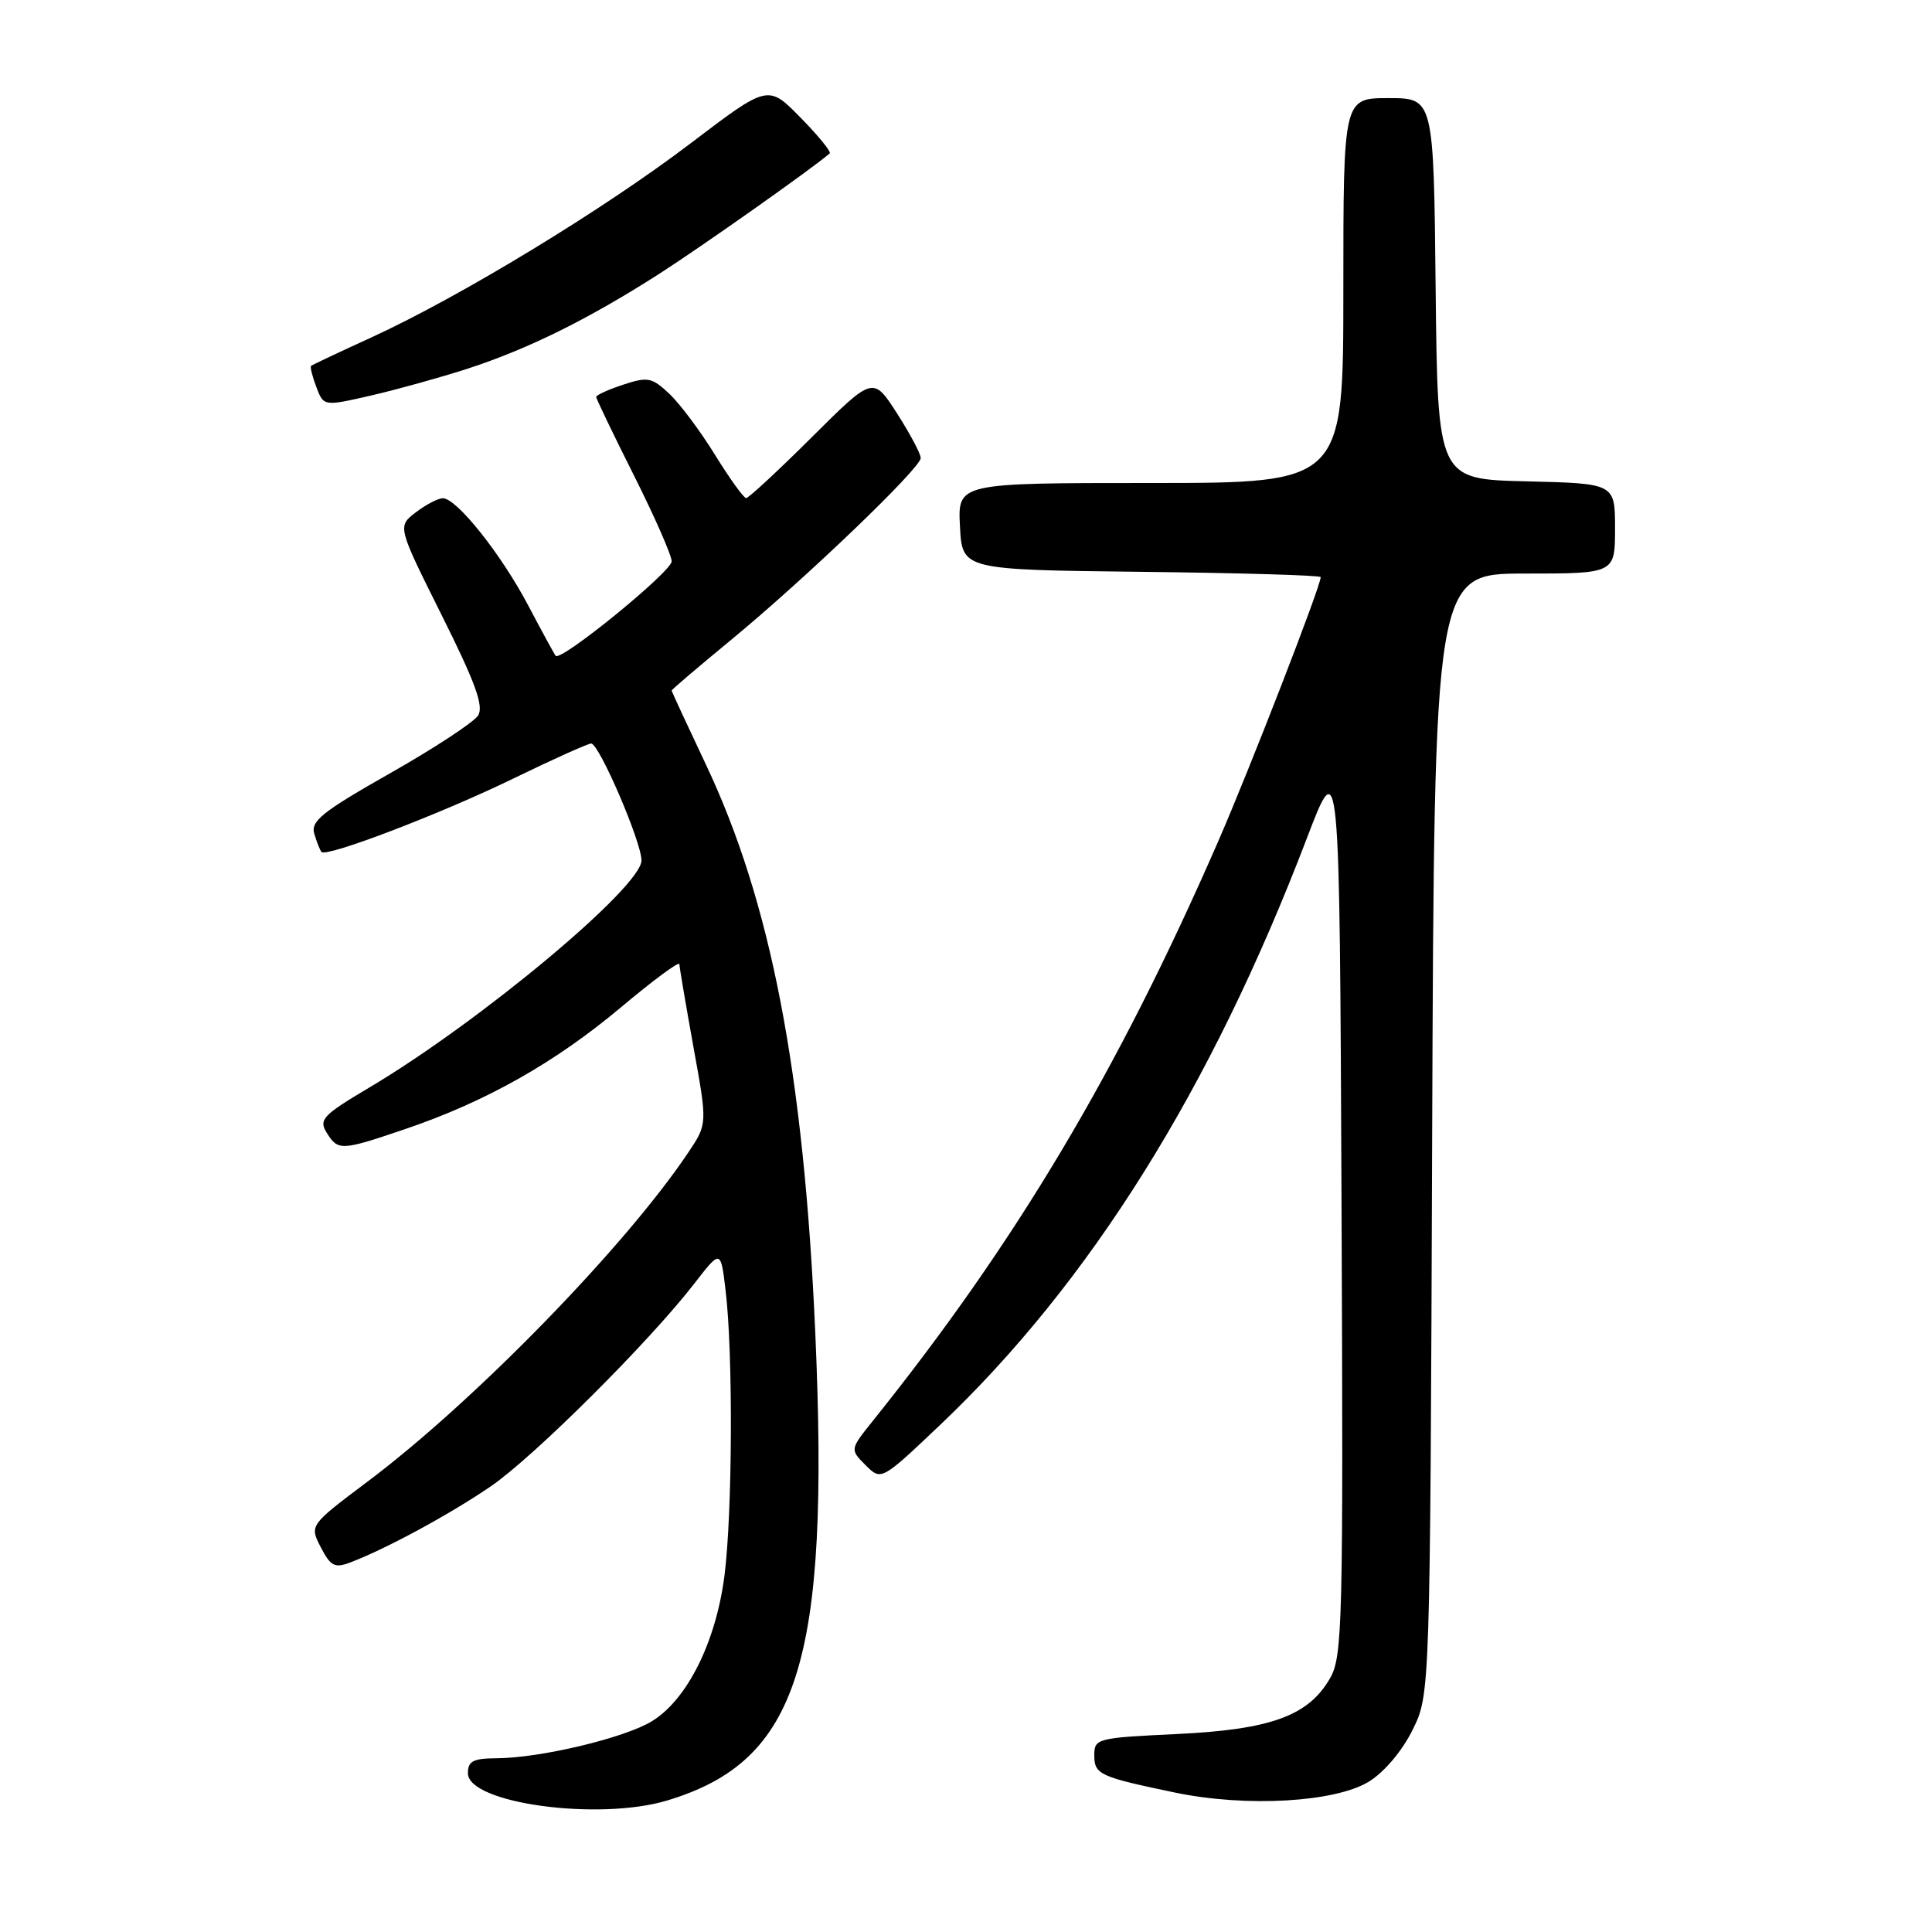 <?xml version="1.0" encoding="UTF-8" standalone="no"?>
<!DOCTYPE svg PUBLIC "-//W3C//DTD SVG 1.1//EN" "http://www.w3.org/Graphics/SVG/1.1/DTD/svg11.dtd" >
<svg xmlns="http://www.w3.org/2000/svg" xmlns:xlink="http://www.w3.org/1999/xlink" version="1.1" viewBox="0 0 256 256">
 <g >
 <path fill="currentColor"
d=" M 88.42 238.57 C 105.81 233.34 109.95 220.25 108.03 176.62 C 106.51 142.11 102.15 119.49 93.51 101.25 C 91.03 96.01 89.00 91.63 89.00 91.50 C 89.00 91.37 92.49 88.40 96.75 84.89 C 106.62 76.77 122.00 62.03 122.00 60.69 C 122.00 60.13 120.58 57.46 118.85 54.76 C 115.69 49.85 115.69 49.85 107.58 57.92 C 103.11 62.37 99.19 66.00 98.87 66.00 C 98.55 66.00 96.68 63.41 94.73 60.25 C 92.78 57.09 90.05 53.44 88.66 52.15 C 86.38 50.01 85.82 49.90 82.58 50.97 C 80.61 51.62 79.00 52.35 79.00 52.60 C 79.00 52.84 81.25 57.52 84.00 63.00 C 86.75 68.48 89.00 73.60 89.00 74.38 C 89.00 75.74 74.31 87.71 73.63 86.90 C 73.45 86.68 71.83 83.71 70.03 80.30 C 66.43 73.44 60.49 65.99 58.67 66.02 C 58.03 66.03 56.41 66.88 55.08 67.90 C 52.66 69.76 52.66 69.76 58.51 81.48 C 62.99 90.45 64.13 93.58 63.35 94.81 C 62.79 95.69 57.55 99.14 51.69 102.46 C 42.66 107.59 41.14 108.80 41.65 110.50 C 41.98 111.60 42.41 112.68 42.60 112.89 C 43.26 113.63 58.52 107.79 68.00 103.17 C 73.22 100.63 77.87 98.54 78.33 98.52 C 79.37 98.49 85.00 111.56 85.00 114.01 C 85.00 117.53 63.57 135.42 48.91 144.12 C 42.76 147.77 42.21 148.36 43.29 150.09 C 44.80 152.52 45.19 152.50 53.80 149.57 C 64.41 145.96 73.56 140.79 82.25 133.50 C 86.51 129.92 90.01 127.33 90.02 127.75 C 90.03 128.16 90.87 133.10 91.88 138.71 C 93.74 148.93 93.74 148.93 91.20 152.71 C 82.89 165.13 62.87 185.68 48.73 196.30 C 41.00 202.11 41.00 202.11 42.51 205.03 C 43.82 207.55 44.35 207.82 46.45 207.02 C 51.18 205.22 59.58 200.67 65.00 196.97 C 70.71 193.07 86.03 177.81 92.04 170.03 C 95.50 165.56 95.50 165.56 96.15 171.03 C 97.15 179.38 97.05 200.62 95.99 208.83 C 94.85 217.60 91.07 225.18 86.40 228.06 C 82.80 230.28 71.59 232.96 65.75 232.98 C 62.70 233.00 62.00 233.36 62.00 234.96 C 62.00 238.95 79.31 241.32 88.42 238.57 Z  M 181.41 236.06 C 183.44 234.80 185.81 231.99 187.18 229.21 C 189.50 224.50 189.50 224.50 189.77 150.25 C 190.05 76.00 190.05 76.00 202.02 76.00 C 214.00 76.00 214.00 76.00 214.00 70.03 C 214.00 64.06 214.00 64.06 202.25 63.78 C 190.50 63.50 190.50 63.50 190.23 38.25 C 189.97 13.00 189.97 13.00 183.98 13.00 C 178.00 13.00 178.00 13.00 178.00 38.50 C 178.00 64.00 178.00 64.00 152.45 64.00 C 126.90 64.00 126.90 64.00 127.20 69.75 C 127.50 75.50 127.50 75.50 151.25 75.77 C 164.31 75.92 175.00 76.23 175.00 76.47 C 175.00 77.67 165.61 101.87 161.41 111.50 C 148.09 142.04 134.65 164.59 115.65 188.28 C 112.62 192.06 112.62 192.06 114.69 194.14 C 116.77 196.21 116.77 196.21 124.52 188.86 C 144.44 169.95 160.47 144.33 173.15 111.11 C 177.50 99.72 177.50 99.72 177.76 159.50 C 178.00 215.35 177.90 219.49 176.23 222.39 C 173.37 227.36 168.38 229.18 155.91 229.77 C 145.36 230.27 145.00 230.36 145.00 232.57 C 145.00 235.13 145.66 235.43 155.72 237.53 C 165.15 239.49 176.94 238.82 181.41 236.06 Z  M 62.00 48.84 C 70.03 46.22 77.93 42.31 87.31 36.31 C 92.97 32.68 107.54 22.40 109.94 20.33 C 110.18 20.13 108.44 17.99 106.07 15.58 C 101.77 11.19 101.77 11.19 91.50 19.00 C 79.98 27.76 61.03 39.28 49.30 44.67 C 45.01 46.63 41.37 48.35 41.22 48.48 C 41.07 48.62 41.38 49.88 41.92 51.29 C 42.89 53.85 42.89 53.85 49.20 52.40 C 52.66 51.60 58.42 50.00 62.00 48.84 Z "/>
</g>
</svg>